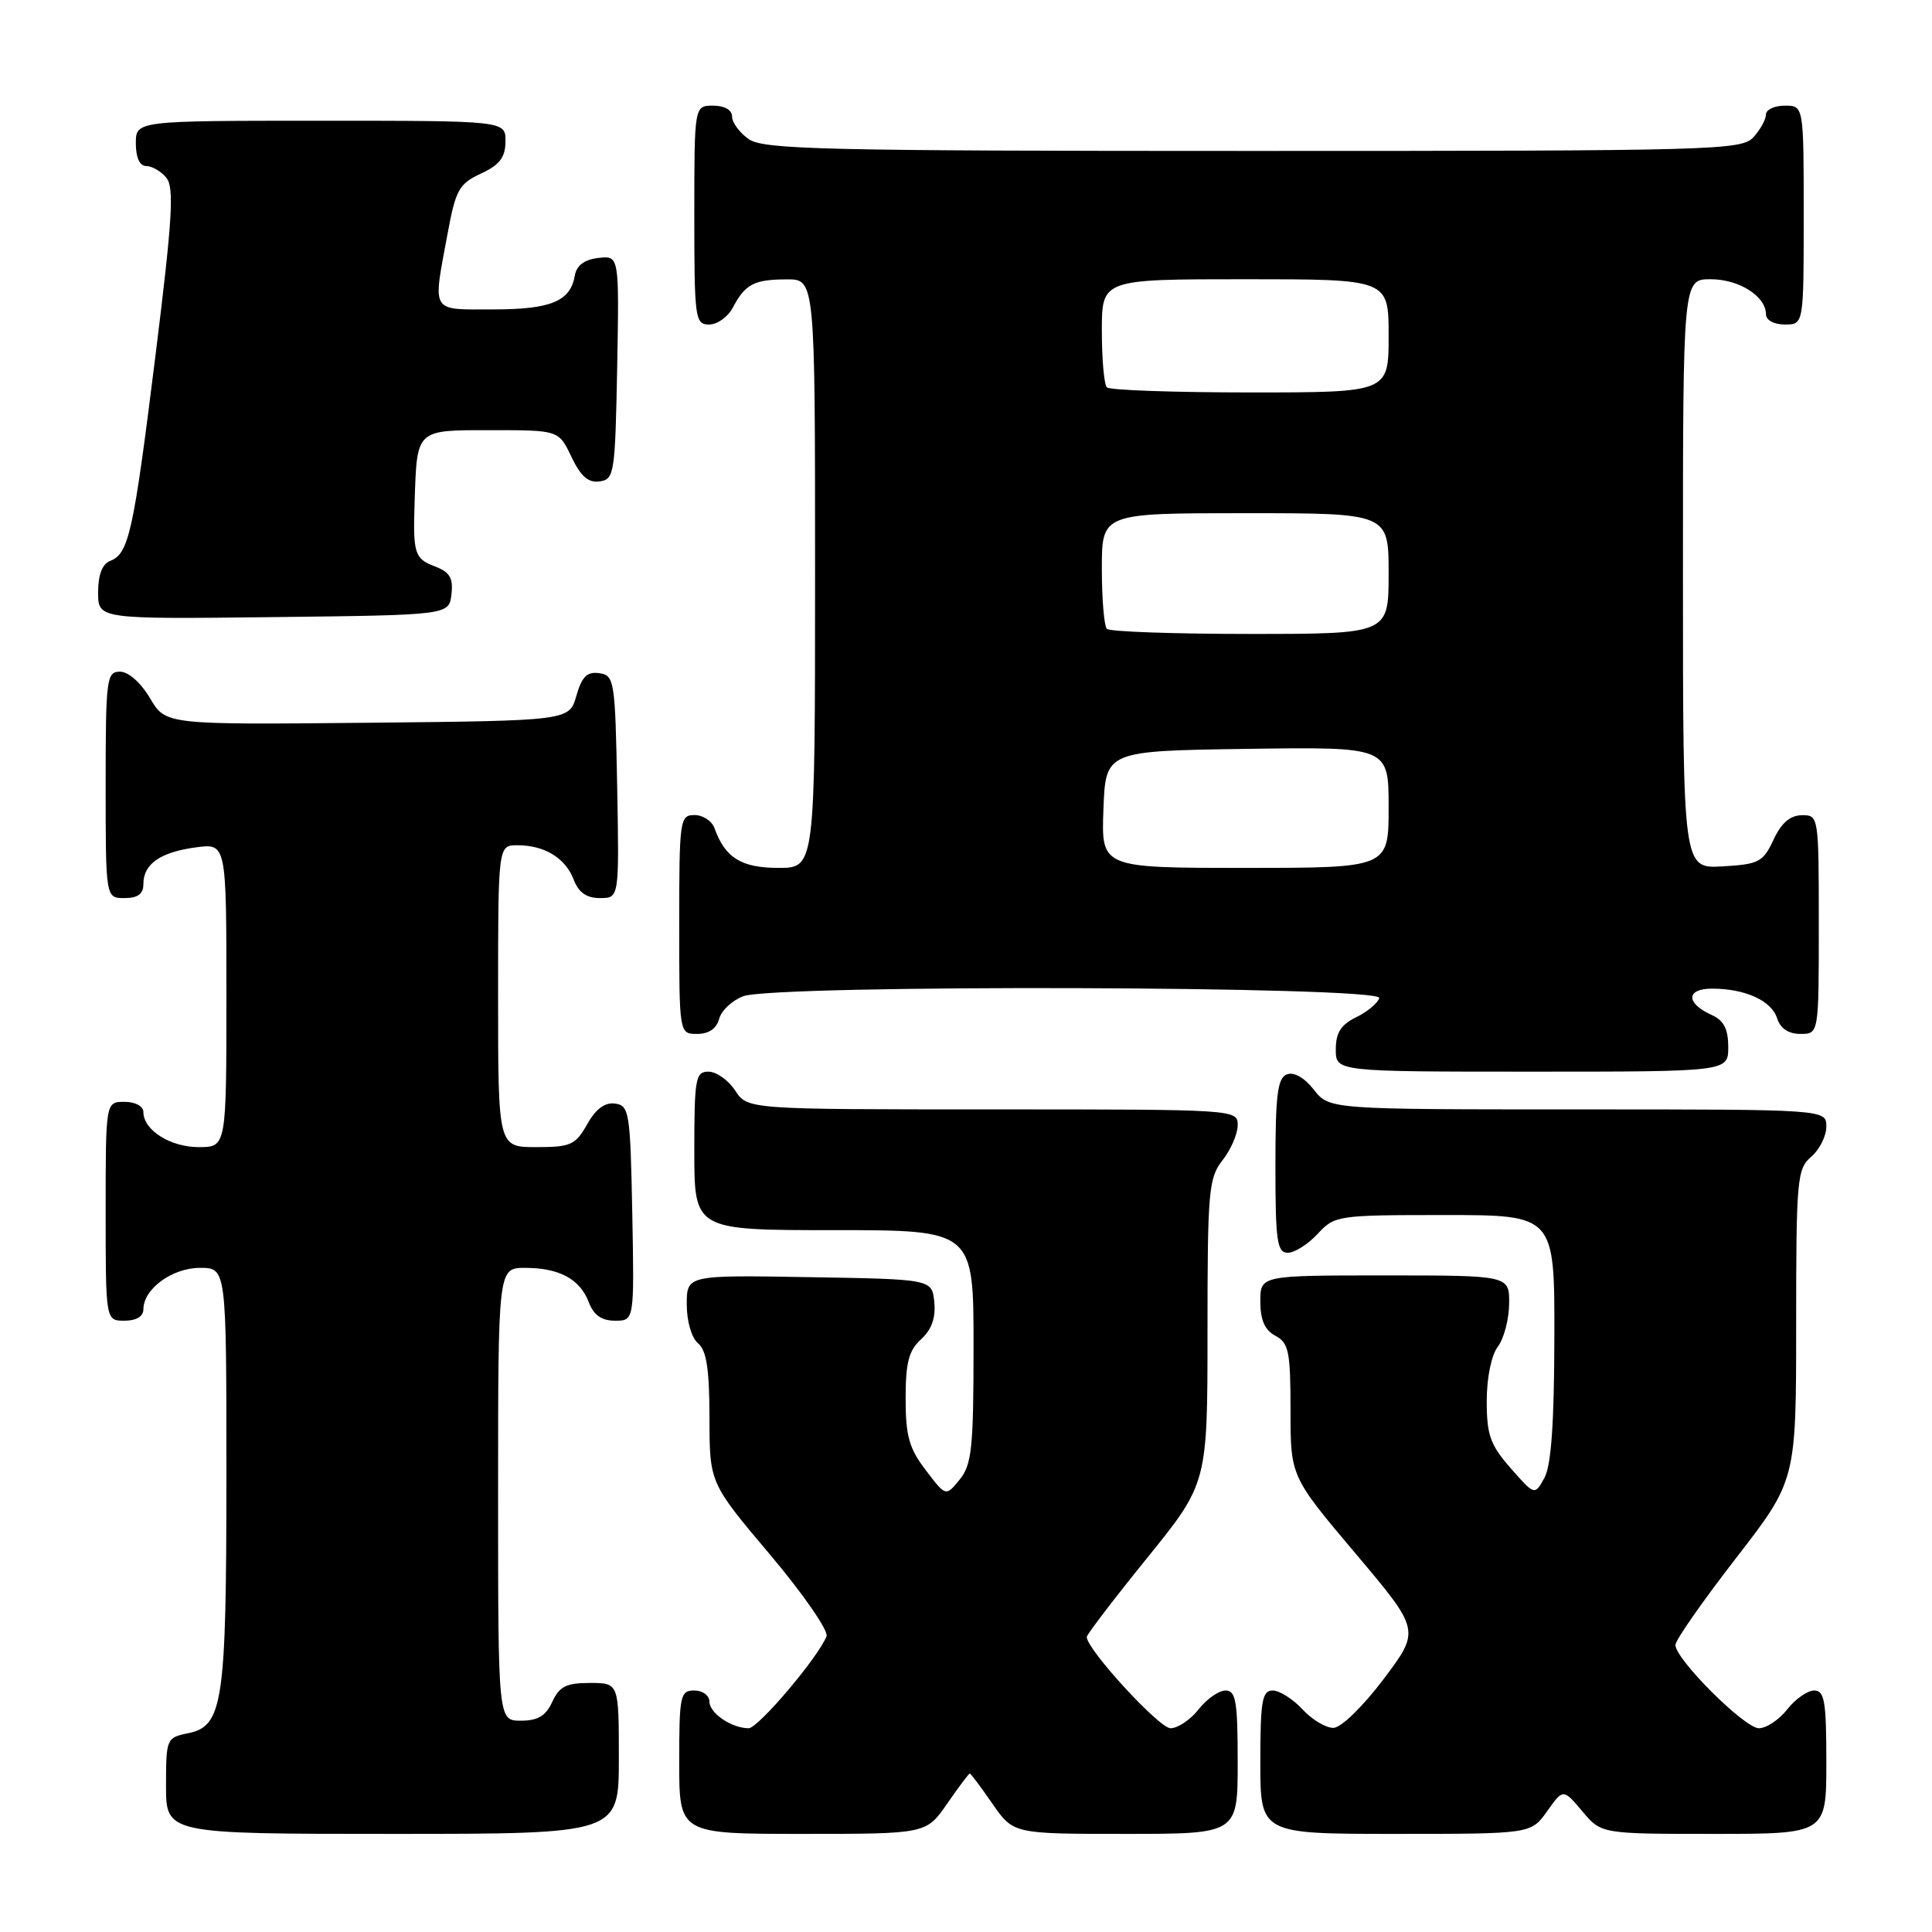 <?xml version="1.0" encoding="UTF-8" standalone="no"?>
<!DOCTYPE svg PUBLIC "-//W3C//DTD SVG 1.1//EN" "http://www.w3.org/Graphics/SVG/1.1/DTD/svg11.dtd" >
<svg xmlns="http://www.w3.org/2000/svg" xmlns:xlink="http://www.w3.org/1999/xlink" version="1.1" viewBox="0 0 256 256">
 <g >
 <path fill="currentColor"
d=" M 82.00 233.00 C 82.00 223.00 82.00 223.00 78.16 223.00 C 75.04 223.00 74.11 223.47 73.18 225.50 C 72.33 227.36 71.27 228.00 69.02 228.00 C 66.00 228.00 66.00 228.00 66.00 198.00 C 66.00 168.00 66.00 168.00 69.57 168.00 C 74.11 168.00 76.85 169.48 78.02 172.56 C 78.67 174.27 79.72 175.00 81.50 175.00 C 84.05 175.00 84.05 175.00 83.78 160.75 C 83.52 147.37 83.38 146.48 81.50 146.23 C 80.15 146.04 78.94 146.94 77.80 148.98 C 76.25 151.72 75.62 152.00 71.05 152.00 C 66.00 152.00 66.00 152.00 66.00 132.00 C 66.00 112.00 66.00 112.00 68.57 112.00 C 72.16 112.00 74.93 113.70 76.02 116.56 C 76.67 118.27 77.72 119.00 79.50 119.00 C 82.05 119.00 82.05 119.00 81.78 104.25 C 81.51 90.15 81.41 89.49 79.41 89.20 C 77.79 88.97 77.10 89.65 76.37 92.20 C 75.43 95.50 75.43 95.50 48.69 95.77 C 21.95 96.03 21.95 96.03 19.88 92.52 C 18.66 90.46 17.02 89.00 15.90 89.00 C 14.12 89.00 14.00 89.93 14.00 104.00 C 14.00 119.00 14.00 119.00 16.50 119.00 C 18.28 119.00 19.00 118.46 19.00 117.12 C 19.00 114.48 21.26 112.91 25.96 112.28 C 30.00 111.74 30.00 111.74 30.00 131.87 C 30.00 152.00 30.00 152.00 26.33 152.00 C 22.56 152.00 19.00 149.74 19.00 147.35 C 19.00 146.58 17.93 146.00 16.50 146.00 C 14.00 146.00 14.00 146.00 14.00 160.50 C 14.00 175.00 14.00 175.00 16.50 175.00 C 18.06 175.00 19.00 174.43 19.00 173.50 C 19.00 170.79 22.81 168.00 26.50 168.00 C 30.00 168.00 30.00 168.00 30.00 195.35 C 30.00 225.70 29.55 228.74 24.89 229.67 C 22.07 230.24 22.00 230.40 22.00 236.62 C 22.00 243.00 22.00 243.00 52.00 243.00 C 82.00 243.00 82.00 243.00 82.00 233.00 Z  M 125.50 239.00 C 127.02 236.80 128.37 235.00 128.50 235.00 C 128.63 235.00 129.98 236.80 131.50 239.00 C 134.27 243.00 134.27 243.00 149.14 243.00 C 164.00 243.00 164.00 243.00 164.00 233.50 C 164.00 225.44 163.76 224.00 162.39 224.00 C 161.51 224.00 159.90 225.12 158.82 226.50 C 157.74 227.88 156.06 229.00 155.10 229.00 C 153.59 229.00 144.02 218.57 144.00 216.91 C 144.00 216.59 147.60 211.87 152.00 206.44 C 160.00 196.55 160.00 196.55 160.00 176.41 C 160.00 157.78 160.15 156.08 162.00 153.73 C 163.10 152.33 164.00 150.24 164.00 149.09 C 164.00 147.01 163.81 147.00 131.52 147.00 C 99.05 147.00 99.05 147.00 97.41 144.50 C 96.51 143.12 94.92 142.00 93.88 142.00 C 92.16 142.00 92.00 142.88 92.00 152.50 C 92.00 163.00 92.00 163.00 110.50 163.00 C 129.00 163.00 129.00 163.00 129.00 178.39 C 129.00 191.82 128.77 194.07 127.17 196.04 C 125.33 198.31 125.33 198.31 122.67 194.81 C 120.46 191.92 120.00 190.27 120.00 185.31 C 120.00 180.53 120.42 178.93 122.05 177.46 C 123.44 176.19 124.00 174.63 123.80 172.55 C 123.50 169.50 123.50 169.50 107.25 169.23 C 91.00 168.95 91.00 168.95 91.00 172.85 C 91.00 175.10 91.64 177.28 92.50 178.00 C 93.62 178.93 94.00 181.43 94.01 187.87 C 94.02 196.50 94.02 196.50 102.03 205.99 C 106.43 211.21 109.80 216.08 109.52 216.81 C 108.46 219.56 100.47 229.00 99.20 229.00 C 96.94 229.00 94.00 227.00 94.00 225.46 C 94.00 224.66 93.10 224.00 92.00 224.00 C 90.14 224.00 90.00 224.67 90.00 233.50 C 90.00 243.00 90.00 243.00 106.36 243.00 C 122.73 243.00 122.73 243.00 125.50 239.00 Z  M 205.00 240.00 C 207.13 237.00 207.13 237.00 209.66 240.00 C 212.18 243.00 212.18 243.00 227.09 243.00 C 242.00 243.00 242.00 243.00 242.00 233.50 C 242.00 225.44 241.76 224.00 240.39 224.00 C 239.51 224.00 237.90 225.12 236.82 226.50 C 235.74 227.88 234.05 229.00 233.06 229.00 C 231.16 229.00 222.00 219.86 222.00 217.96 C 222.00 217.34 225.60 212.18 230.00 206.50 C 238.00 196.17 238.00 196.17 238.00 175.57 C 238.00 156.22 238.12 154.88 240.00 153.27 C 241.10 152.33 242.00 150.53 242.00 149.28 C 242.00 147.00 242.00 147.00 209.07 147.00 C 176.15 147.00 176.15 147.00 174.09 144.39 C 172.84 142.79 171.44 142.00 170.52 142.36 C 169.28 142.83 169.00 145.08 169.00 154.47 C 169.00 164.48 169.22 166.00 170.64 166.00 C 171.53 166.00 173.31 164.88 174.59 163.50 C 176.85 161.05 177.22 161.00 191.45 161.00 C 206.00 161.00 206.00 161.00 205.96 177.25 C 205.94 188.60 205.54 194.20 204.64 195.83 C 203.35 198.16 203.35 198.16 200.17 194.54 C 197.47 191.46 197.00 190.15 197.00 185.66 C 197.00 182.57 197.61 179.58 198.47 178.44 C 199.28 177.37 199.95 174.81 199.97 172.75 C 200.00 169.00 200.00 169.00 183.50 169.00 C 167.00 169.00 167.00 169.00 167.00 172.46 C 167.00 174.91 167.59 176.25 169.00 177.00 C 170.77 177.95 171.00 179.09 171.00 186.86 C 171.00 195.64 171.00 195.64 179.60 205.83 C 188.20 216.02 188.20 216.02 183.35 222.47 C 180.62 226.09 177.71 228.93 176.70 228.95 C 175.71 228.98 173.86 227.88 172.59 226.50 C 171.31 225.12 169.53 224.00 168.64 224.00 C 167.24 224.00 167.00 225.37 167.00 233.50 C 167.00 243.00 167.00 243.00 184.93 243.00 C 202.86 243.00 202.86 243.00 205.00 240.00 Z  M 229.00 138.74 C 229.00 136.35 228.41 135.21 226.81 134.49 C 223.36 132.93 223.39 131.00 226.85 131.00 C 231.25 131.00 234.74 132.59 235.48 134.94 C 235.91 136.28 236.99 137.00 238.57 137.00 C 241.00 137.00 241.00 137.00 241.00 122.50 C 241.00 108.12 240.98 108.00 238.75 108.02 C 237.20 108.04 236.03 109.05 235.00 111.27 C 233.62 114.23 233.07 114.52 228.25 114.80 C 223.00 115.10 223.00 115.10 223.00 76.05 C 223.00 37.00 223.00 37.00 226.67 37.00 C 230.44 37.00 234.00 39.26 234.00 41.65 C 234.00 42.42 235.07 43.00 236.50 43.00 C 239.00 43.00 239.00 43.00 239.00 28.50 C 239.00 14.00 239.00 14.00 236.50 14.00 C 235.12 14.00 234.00 14.53 234.00 15.17 C 234.00 15.82 233.26 17.17 232.35 18.17 C 230.77 19.91 227.40 20.00 166.07 20.00 C 109.20 20.00 101.18 19.81 99.22 18.44 C 98.00 17.59 97.00 16.24 97.00 15.44 C 97.00 14.57 96.01 14.00 94.50 14.00 C 92.00 14.00 92.00 14.00 92.00 28.50 C 92.00 42.25 92.10 43.00 93.96 43.00 C 95.05 43.00 96.46 41.99 97.11 40.75 C 98.75 37.64 99.92 37.03 104.25 37.02 C 108.00 37.00 108.00 37.00 108.00 76.00 C 108.00 115.00 108.00 115.00 103.15 115.00 C 98.23 115.00 96.07 113.66 94.68 109.75 C 94.34 108.79 93.15 108.00 92.03 108.00 C 90.08 108.00 90.00 108.59 90.00 122.50 C 90.00 137.00 90.00 137.00 92.38 137.00 C 93.92 137.00 94.95 136.29 95.29 135.01 C 95.57 133.92 97.00 132.57 98.47 132.01 C 102.66 130.42 183.28 130.65 182.76 132.25 C 182.54 132.94 181.15 134.09 179.68 134.80 C 177.68 135.78 177.00 136.85 177.00 139.05 C 177.00 142.00 177.00 142.00 203.00 142.00 C 229.00 142.00 229.00 142.00 229.00 138.74 Z  M 59.82 78.75 C 60.07 76.57 59.60 75.80 57.57 75.03 C 54.93 74.02 54.71 73.33 54.94 66.50 C 55.26 56.80 55.05 57.00 65.10 57.00 C 74.03 57.00 74.03 57.00 75.72 60.54 C 76.96 63.13 77.96 64.01 79.46 63.79 C 81.40 63.52 81.51 62.74 81.78 48.68 C 82.05 33.86 82.05 33.86 79.29 34.18 C 77.44 34.39 76.40 35.17 76.17 36.50 C 75.59 39.93 73.01 41.00 65.31 41.00 C 56.97 41.00 57.33 41.60 59.30 31.00 C 60.38 25.14 60.82 24.35 63.73 23.00 C 66.21 21.85 66.96 20.86 66.98 18.75 C 67.00 16.00 67.00 16.00 42.50 16.00 C 18.00 16.00 18.00 16.00 18.00 19.00 C 18.00 20.88 18.51 22.00 19.38 22.00 C 20.14 22.00 21.34 22.70 22.04 23.55 C 23.10 24.83 22.85 29.03 20.59 47.20 C 17.67 70.65 17.07 73.38 14.58 74.33 C 13.55 74.73 13.00 76.18 13.00 78.49 C 13.00 82.04 13.00 82.04 36.25 81.77 C 59.50 81.50 59.50 81.50 59.82 78.75 Z  M 146.21 107.25 C 146.50 99.50 146.50 99.50 165.25 99.23 C 184.00 98.96 184.00 98.96 184.00 106.98 C 184.00 115.00 184.00 115.00 164.96 115.00 C 145.92 115.00 145.92 115.00 146.21 107.25 Z  M 146.67 83.33 C 146.30 82.97 146.00 79.37 146.00 75.33 C 146.00 68.00 146.00 68.00 165.00 68.00 C 184.00 68.00 184.00 68.00 184.00 76.00 C 184.00 84.00 184.00 84.00 165.67 84.00 C 155.58 84.00 147.03 83.70 146.67 83.33 Z  M 146.67 51.33 C 146.30 50.97 146.00 47.59 146.00 43.83 C 146.00 37.00 146.00 37.00 165.00 37.00 C 184.00 37.00 184.00 37.00 184.00 44.50 C 184.00 52.00 184.00 52.00 165.67 52.00 C 155.58 52.00 147.03 51.70 146.67 51.33 Z "/>
</g>
</svg>